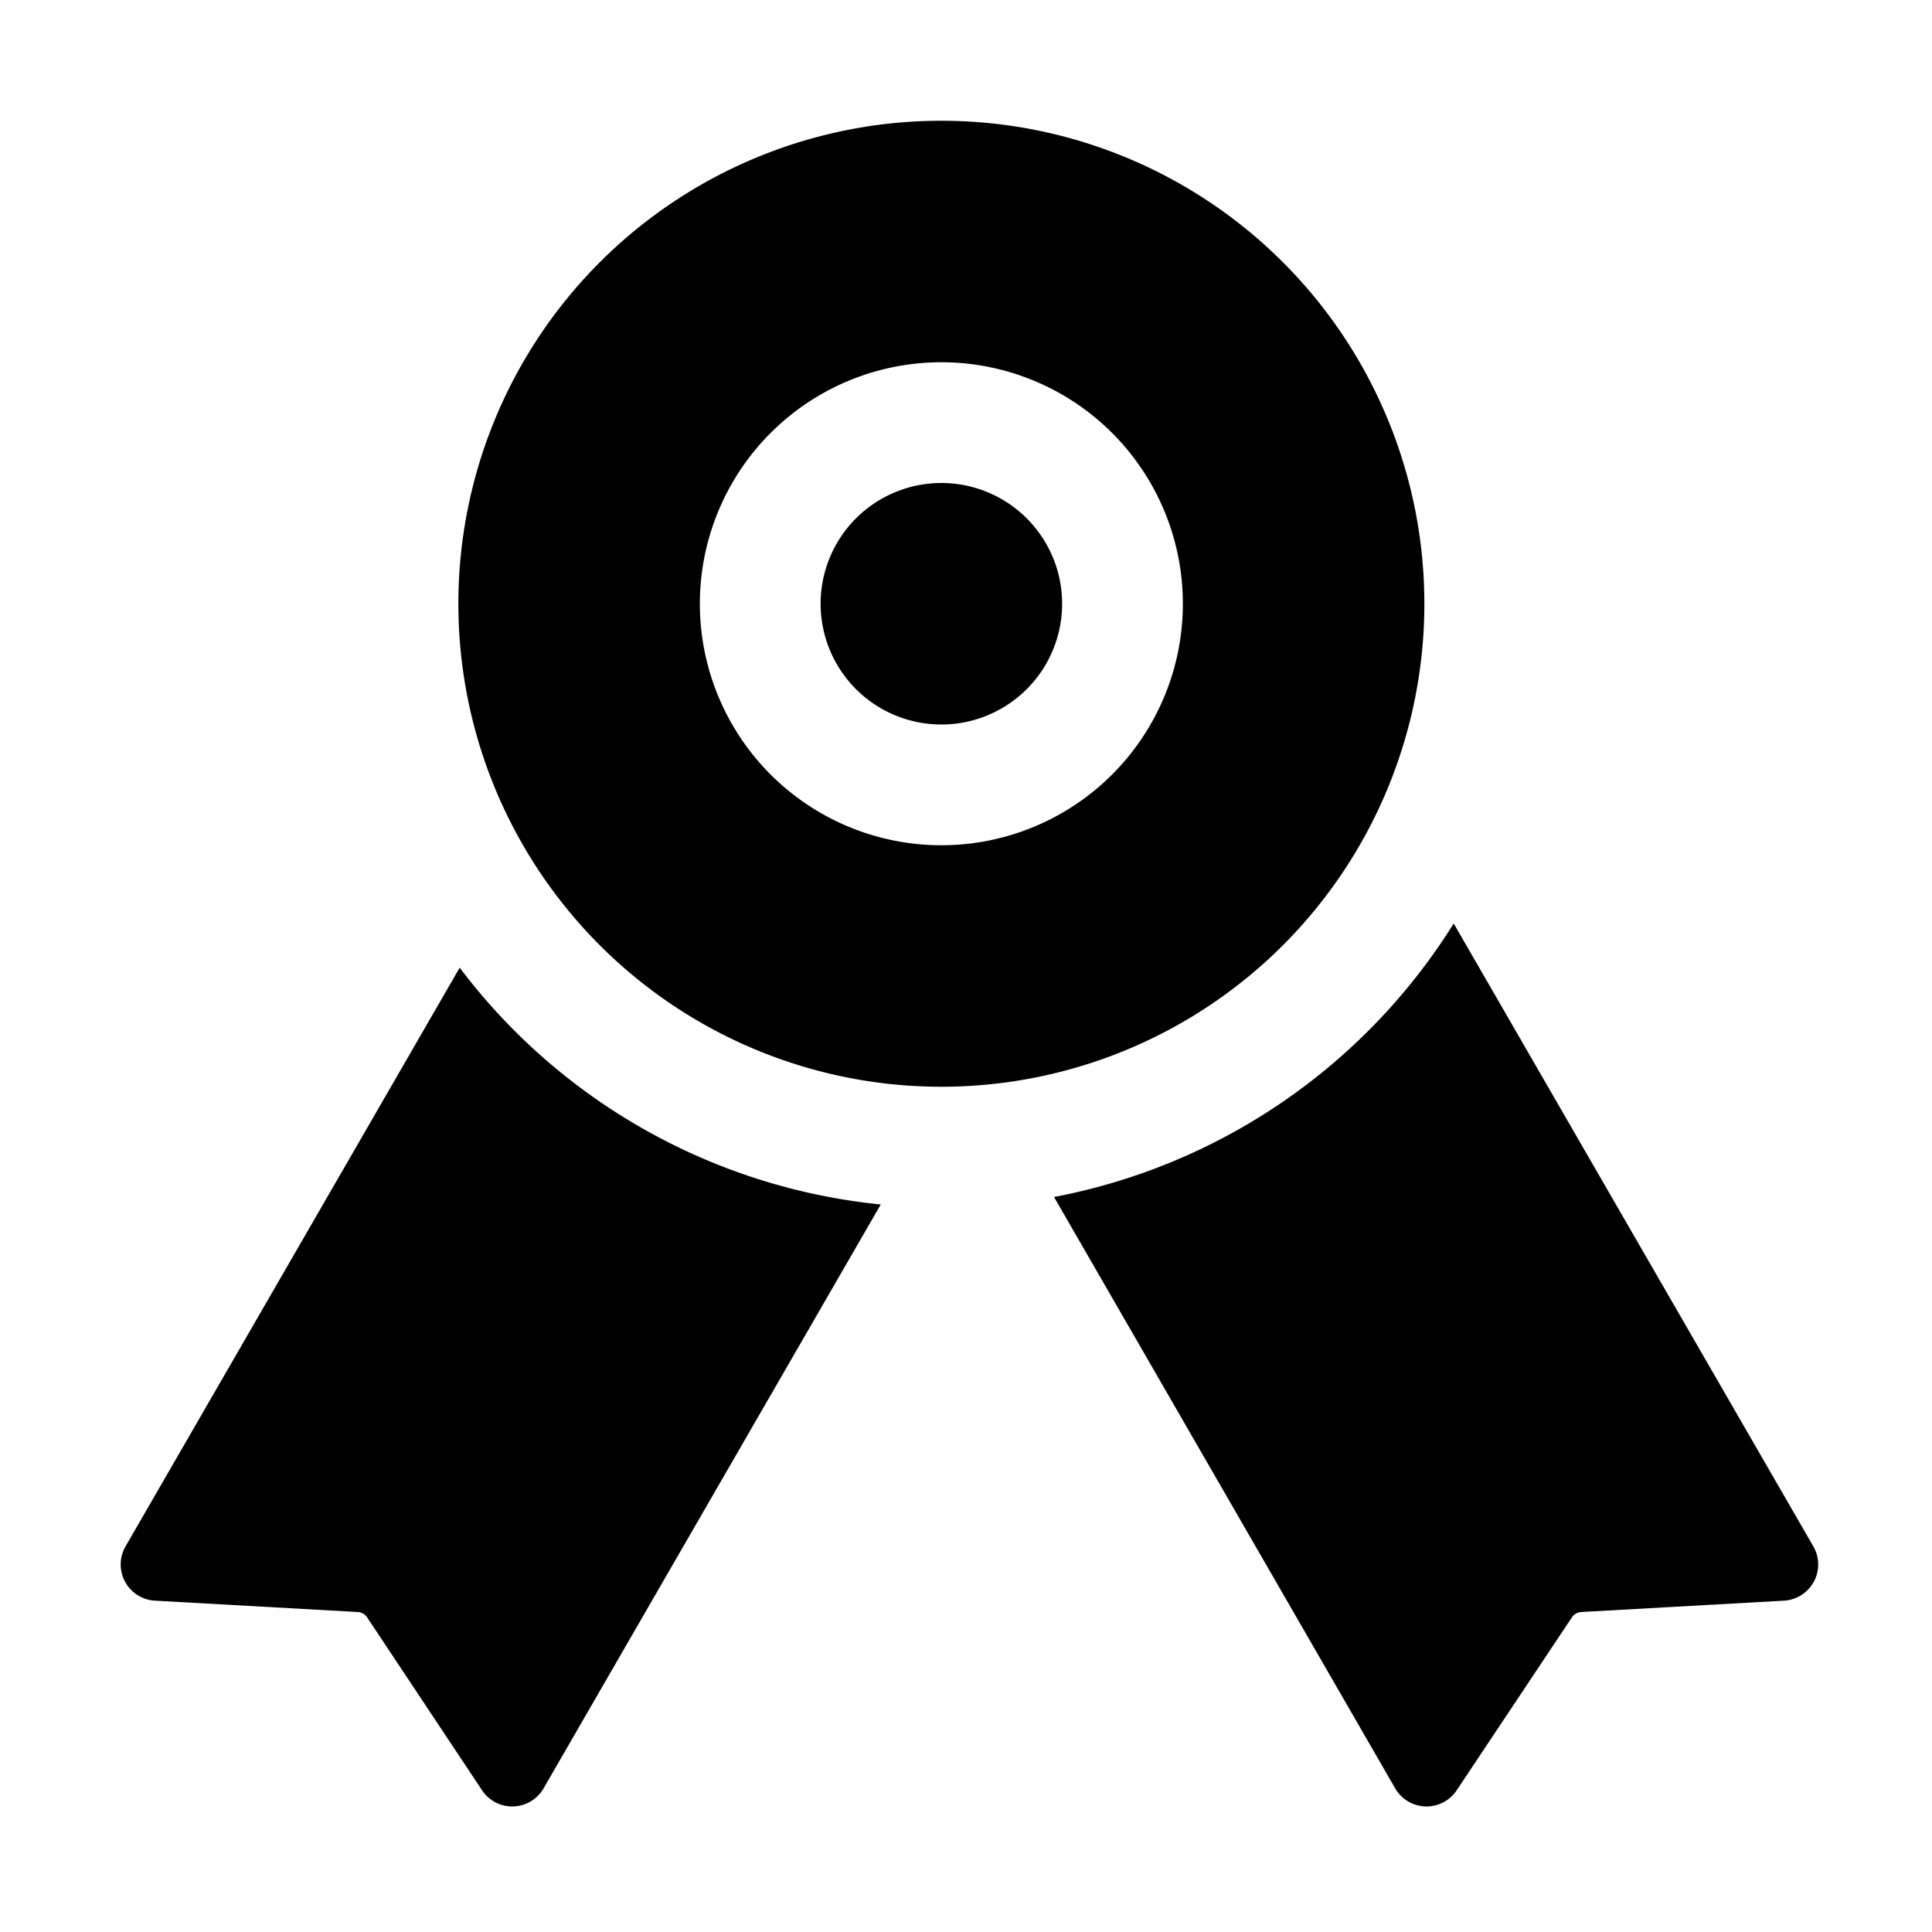 <svg width="16" height="16" viewBox="0 0 16 16" xmlns="http://www.w3.org/2000/svg" xmlns:xlink="http://www.w3.org/1999/xlink"><title>icn/license</title><path d="M7.294 9.975L4.502 14.81a.3.3 0 0 1-.51.016l-.952-1.432a.1.1 0 0 0-.078-.044l-1.679-.094a.3.3 0 0 1-.243-.45l2.767-4.792a4.994 4.994 0 0 0 3.487 1.961zm4.745-2.327l2.978 5.158a.3.3 0 0 1-.243.45l-1.679.094a.1.1 0 0 0-.077.044l-.954 1.432a.3.3 0 0 1-.51-.016L8.729 9.913a5.004 5.004 0 0 0 3.31-2.265zM7.796 9a4 4 0 1 1 0-8 4 4 0 0 1 0 8zm0-2a2 2 0 1 0 0-4 2 2 0 0 0 0 4zm0-1a1 1 0 1 1 0-2 1 1 0 0 1 0 2z" id="a"/></svg>